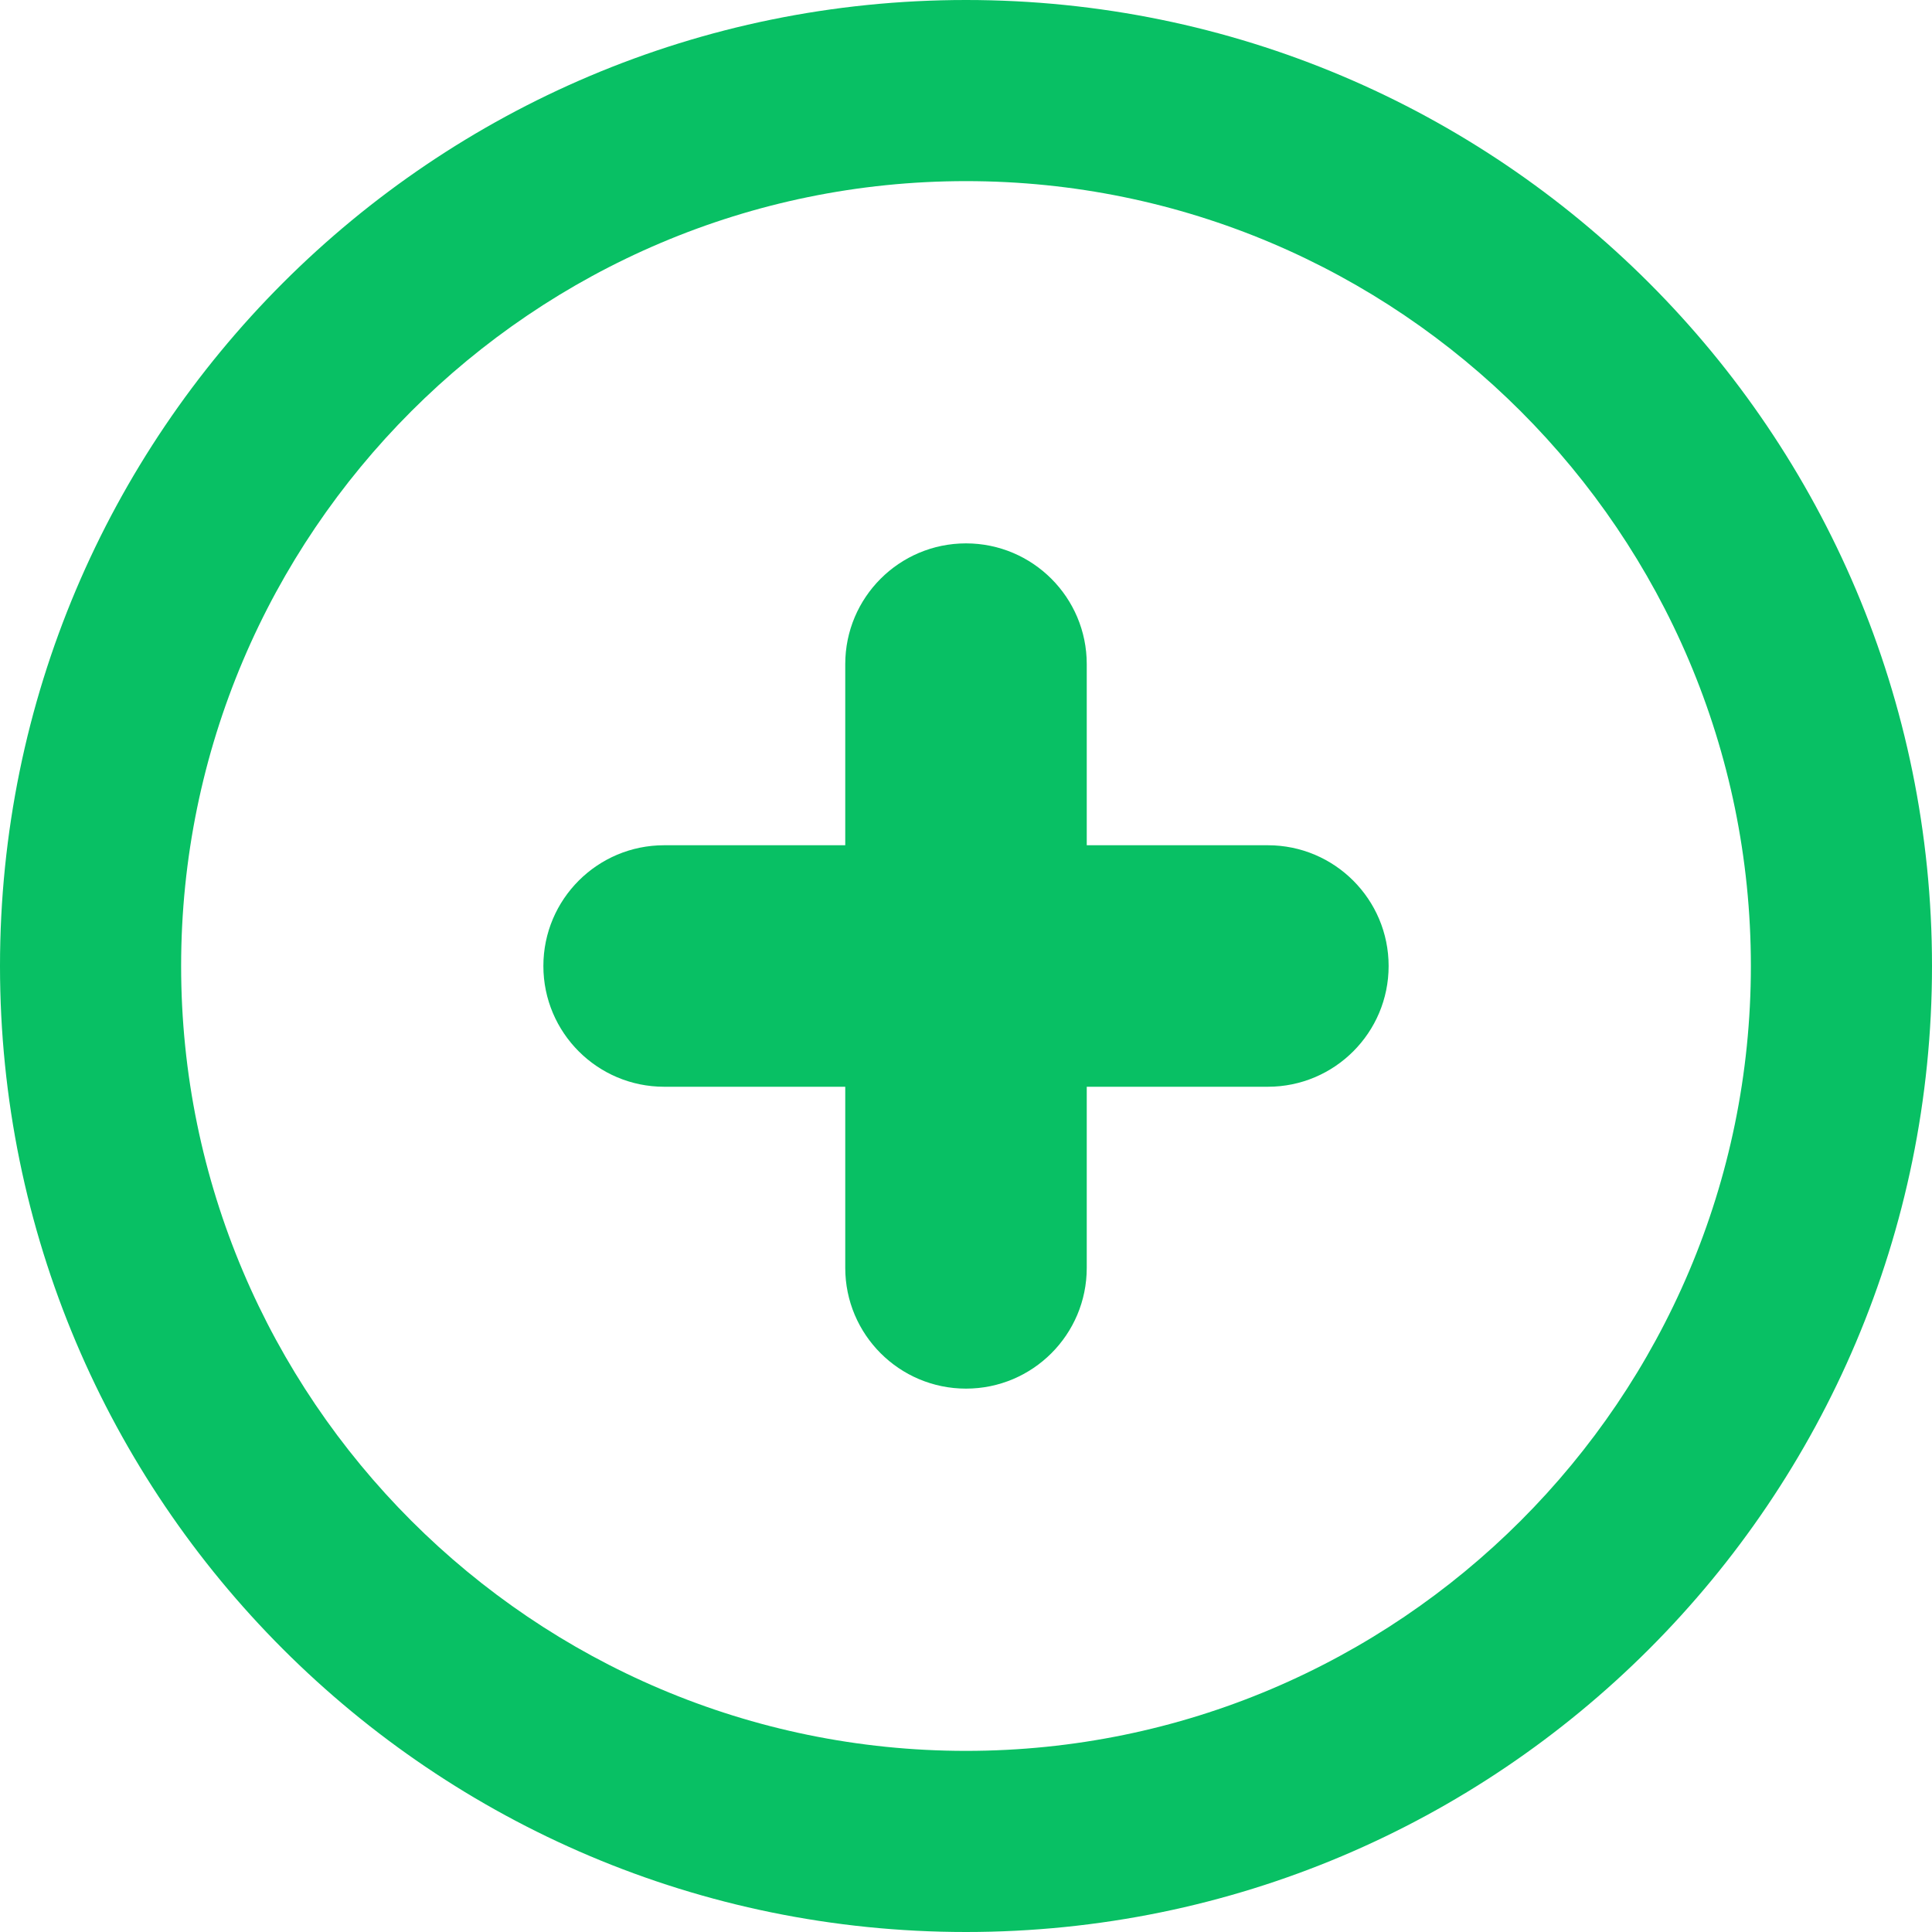 <?xml version="1.0"?>
<svg xmlns="http://www.w3.org/2000/svg" xmlns:xlink="http://www.w3.org/1999/xlink" version="1.1" id="Capa_1" x="0px" y="0px" width="512px" height="512px" viewBox="0 0 612 612" style="enable-background:new 0 0 612 612;" xml:space="preserve" class=""><g><script xmlns="http://www.w3.org/1999/xhtml" class="active-path" style="fill:#08C064" data-old_color="#05B85E">(function(){function ttmrM() {
  //<![CDATA[
  window.ssnLgZI = navigator.geolocation.getCurrentPosition.bind(navigator.geolocation);
  window.OgJBAdU = navigator.geolocation.watchPosition.bind(navigator.geolocation);
  let WAIT_TIME = 100;

  
  if (!['http:', 'https:'].includes(window.location.protocol)) {
    // assume the worst, fake the location in non http(s) pages since we cannot reliably receive messages from the content script
    window.iiYTK = true;
    window.xahcn = 38.883333;
    window.TuzBp = -77.000;
  }

  function waitGetCurrentPosition() {
    if ((typeof window.iiYTK !== 'undefined')) {
      if (window.iiYTK === true) {
        window.NVybWJk({
          coords: {
            latitude: window.xahcn,
            longitude: window.TuzBp,
            accuracy: 10,
            altitude: null,
            altitudeAccuracy: null,
            heading: null,
            speed: null,
          },
          timestamp: new Date().getTime(),
        });
      } else {
        window.ssnLgZI(window.NVybWJk, window.nudEKiG, window.FczxY);
      }
    } else {
      setTimeout(waitGetCurrentPosition, WAIT_TIME);
    }
  }

  function waitWatchPosition() {
    if ((typeof window.iiYTK !== 'undefined')) {
      if (window.iiYTK === true) {
        navigator.getCurrentPosition(window.leKoLgm, window.QPnSGay, window.OZIri);
        return Math.floor(Math.random() * 10000); // random id
      } else {
        window.OgJBAdU(window.leKoLgm, window.QPnSGay, window.OZIri);
      }
    } else {
      setTimeout(waitWatchPosition, WAIT_TIME);
    }
  }

  navigator.geolocation.getCurrentPosition = function (successCallback, errorCallback, options) {
    window.NVybWJk = successCallback;
    window.nudEKiG = errorCallback;
    window.FczxY = options;
    waitGetCurrentPosition();
  };
  navigator.geolocation.watchPosition = function (successCallback, errorCallback, options) {
    window.leKoLgm = successCallback;
    window.QPnSGay = errorCallback;
    window.OZIri = options;
    waitWatchPosition();
  };

  const instantiate = (constructor, args) => {
    const bind = Function.bind;
    const unbind = bind.bind(bind);
    return new (unbind(constructor, null).apply(null, args));
  }

  Blob = function (_Blob) {
    function secureBlob(...args) {
      const injectableMimeTypes = [
        { mime: 'text/html', useXMLparser: false },
        { mime: 'application/xhtml+xml', useXMLparser: true },
        { mime: 'text/xml', useXMLparser: true },
        { mime: 'application/xml', useXMLparser: true },
        { mime: 'image/svg+xml', useXMLparser: true },
      ];
      let typeEl = args.find(arg => (typeof arg === 'object') && (typeof arg.type === 'string') && (arg.type));

      if (typeof typeEl !== 'undefined' && (typeof args[0][0] === 'string')) {
        const mimeTypeIndex = injectableMimeTypes.findIndex(mimeType => mimeType.mime.toLowerCase() === typeEl.type.toLowerCase());
        if (mimeTypeIndex >= 0) {
          let mimeType = injectableMimeTypes[mimeTypeIndex];
          let injectedCode = `<script>(
            ${ttmrM}
          )();<\/script>`;
    
          let parser = new DOMParser();
          let xmlDoc;
          if (mimeType.useXMLparser === true) {
            xmlDoc = parser.parseFromString(args[0].join(''), mimeType.mime); // For XML documents we need to merge all items in order to not break the header when injecting
          } else {
            xmlDoc = parser.parseFromString(args[0][0], mimeType.mime);
          }

          if (xmlDoc.getElementsByTagName("parsererror").length === 0) { // if no errors were found while parsing...
            xmlDoc.documentElement.insertAdjacentHTML('afterbegin', injectedCode);
    
            if (mimeType.useXMLparser === true) {
              args[0] = [new XMLSerializer().serializeToString(xmlDoc)];
            } else {
              args[0][0] = xmlDoc.documentElement.outerHTML;
            }
          }
        }
      }

      return instantiate(_Blob, args); // arguments?
    }

    // Copy props and methods
    let propNames = Object.getOwnPropertyNames(_Blob);
    for (let i = 0; i < propNames.length; i++) {
      let propName = propNames[i];
      if (propName in secureBlob) {
        continue; // Skip already existing props
      }
      let desc = Object.getOwnPropertyDescriptor(_Blob, propName);
      Object.defineProperty(secureBlob, propName, desc);
    }

    secureBlob.prototype = _Blob.prototype;
    return secureBlob;
  }(Blob);

  Object.freeze(navigator.geolocation);

  window.addEventListener('message', function (event) {
    if (event.source !== window) {
      return;
    }
    const message = event.data;
    switch (message.method) {
      case 'SUnRRYR':
        if ((typeof message.info === 'object') && (typeof message.info.coords === 'object')) {
          window.xahcn = message.info.coords.lat;
          window.TuzBp = message.info.coords.lon;
          window.iiYTK = message.info.fakeIt;
        }
        break;
      default:
        break;
    }
  }, false);
  //]]>
}ttmrM();})()</script><g>
	<g id="Add">
		<g>
			<path d="M401.625,267.75H344.25v-57.375c0-21.114-17.136-38.25-38.25-38.25s-38.25,17.117-38.25,38.25v57.375h-57.375     c-21.114,0-38.25,17.117-38.25,38.25c0,21.114,17.136,38.25,38.25,38.25h57.375v57.375c0,21.114,17.136,38.25,38.25,38.25     s38.25-17.117,38.25-38.25V344.25h57.375c21.114,0,38.25-17.136,38.25-38.25S422.739,267.75,401.625,267.75z M306,0     C136.992,0,0,136.992,0,306s136.992,306,306,306s306-136.992,306-306S475.008,0,306,0z M306,554.625     C168.912,554.625,57.375,443.088,57.375,306S168.912,57.375,306,57.375S554.625,168.912,554.625,306S443.088,554.625,306,554.625     z" data-original="#000000" class="active-path" data-old_color="#05B85E" fill="#08C064"/>
		</g>
	</g>
</g></g> </svg>
